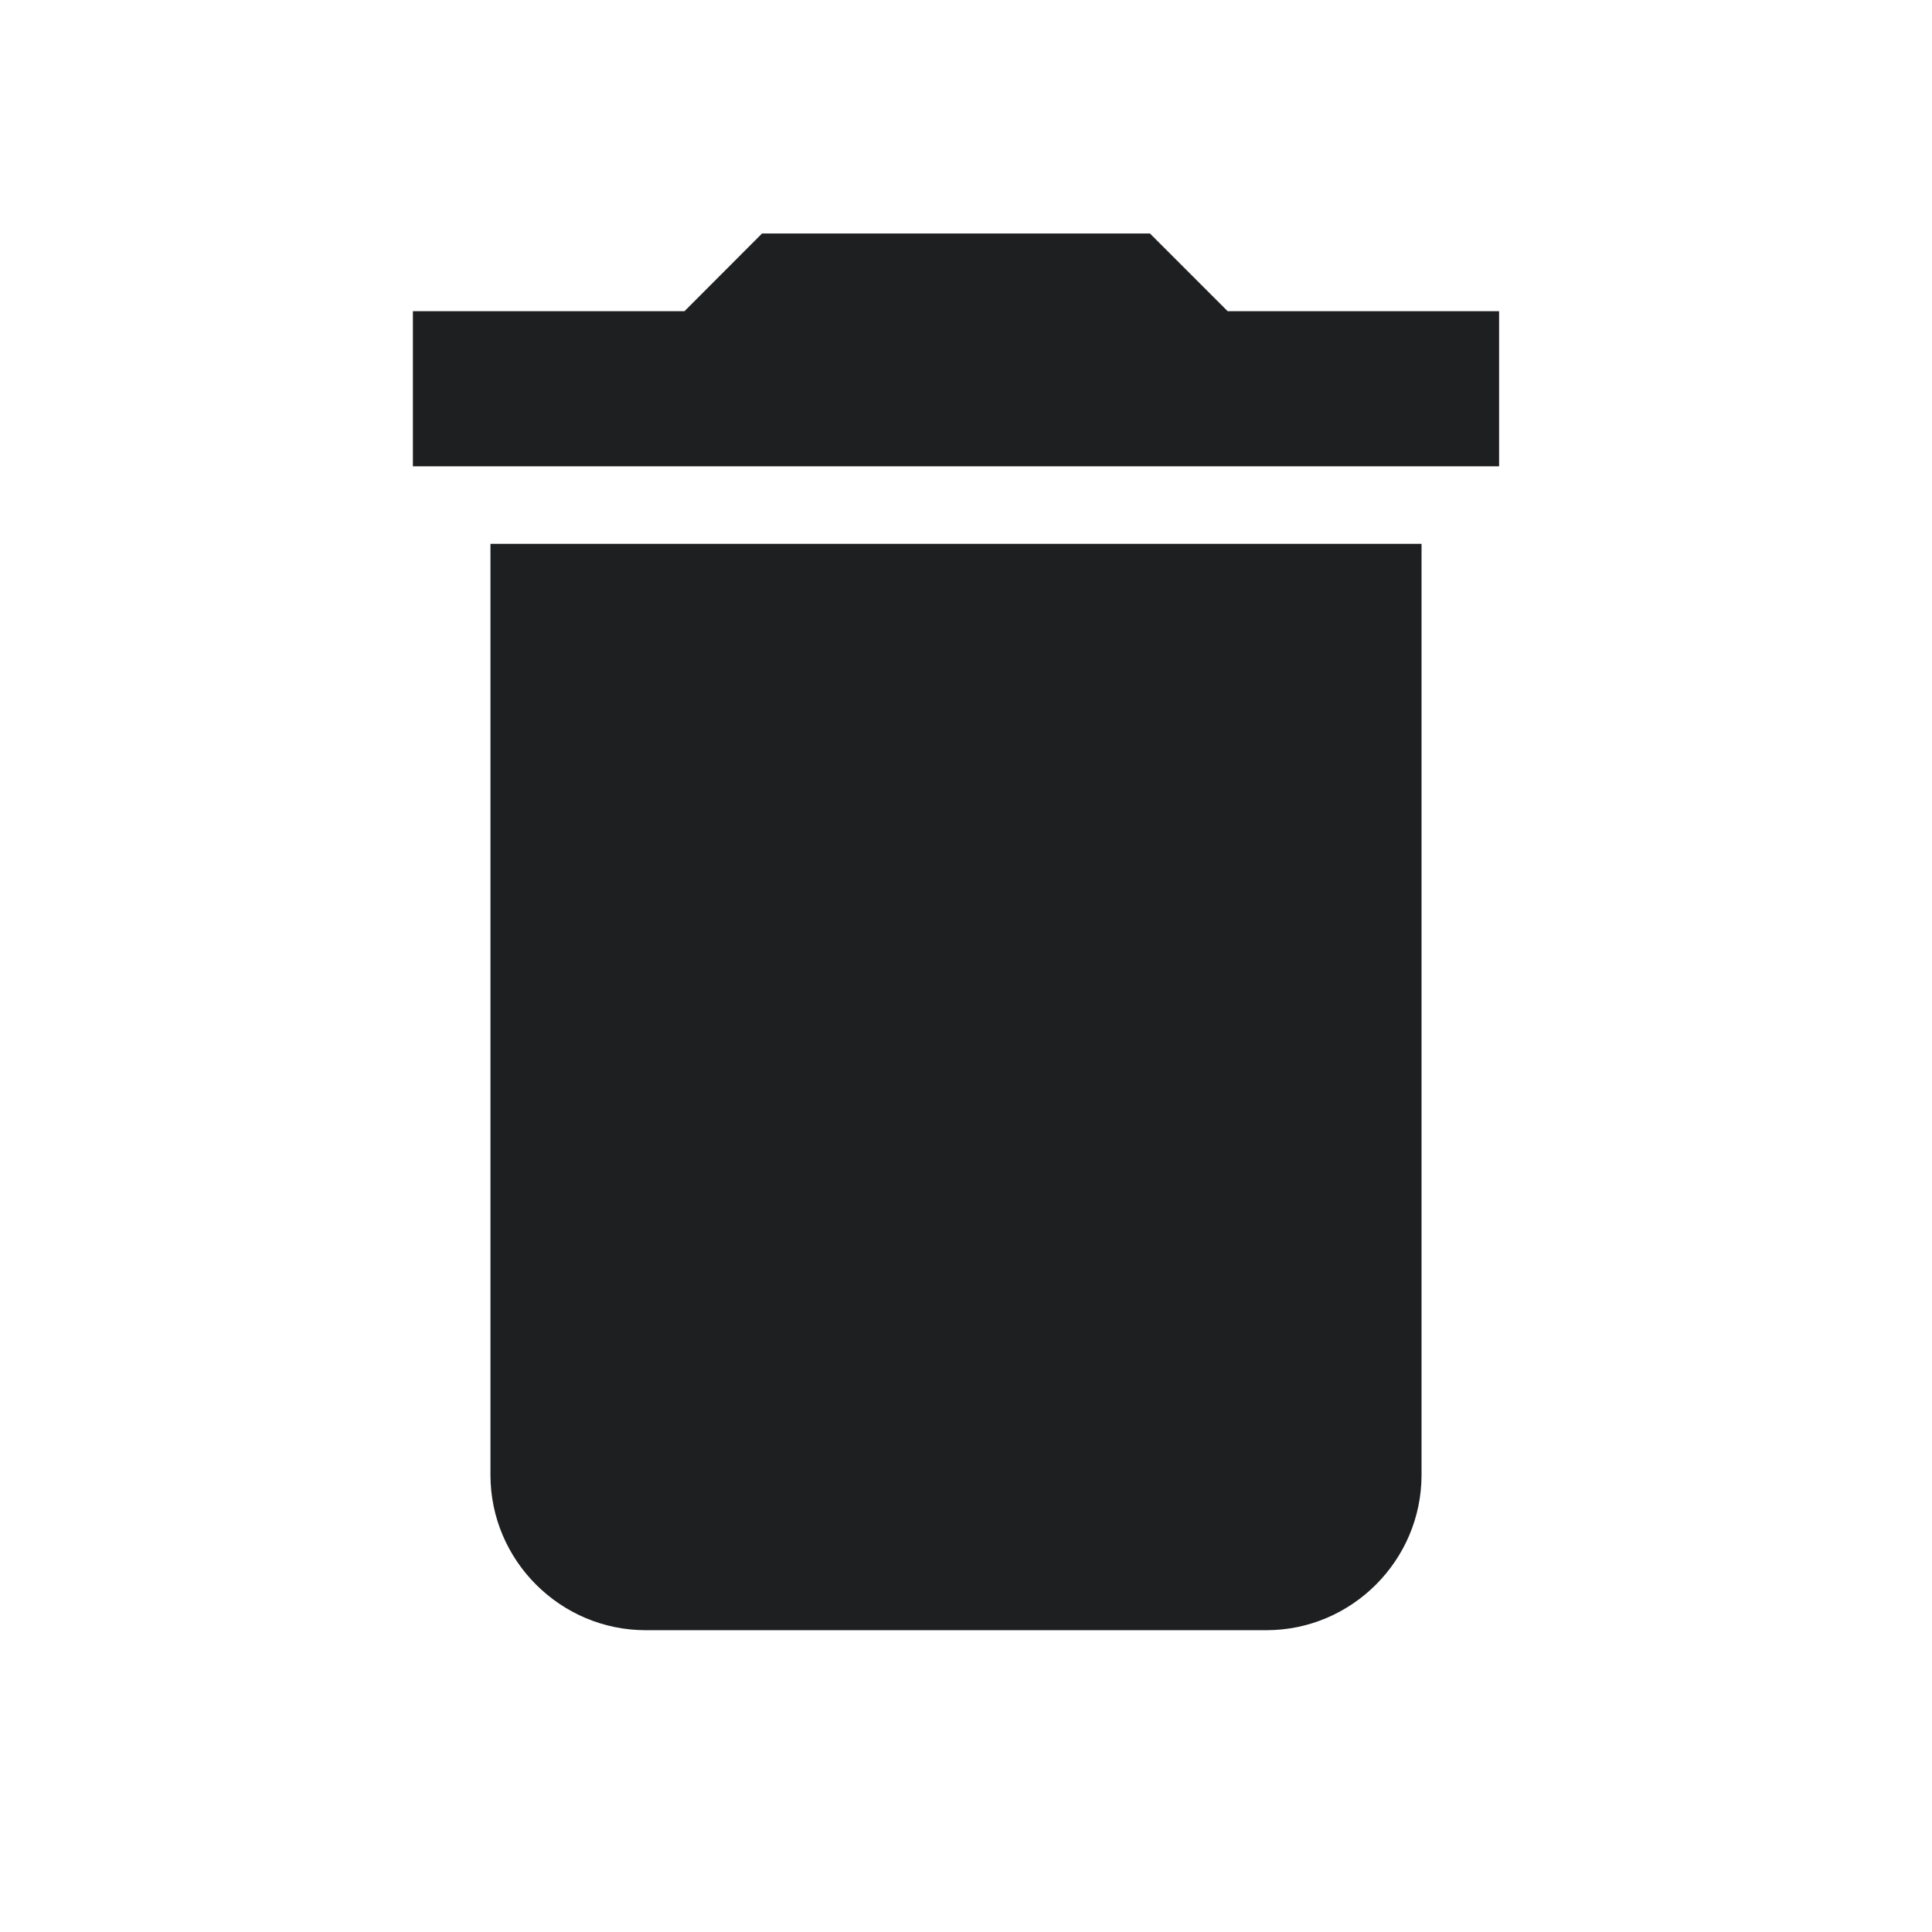 <svg width="14" height="14" viewBox="0 0 14 14" fill="none" xmlns="http://www.w3.org/2000/svg">
<path d="M3.554 10.688C3.554 11.307 4.06 11.813 4.679 11.813H9.177C9.795 11.813 10.301 11.307 10.301 10.688V3.941H3.554V10.688ZM10.863 2.255H8.896L8.333 1.692H5.522L4.96 2.255H2.992V3.379H10.863V2.255Z" fill="#1D1F20"/>
</svg>
